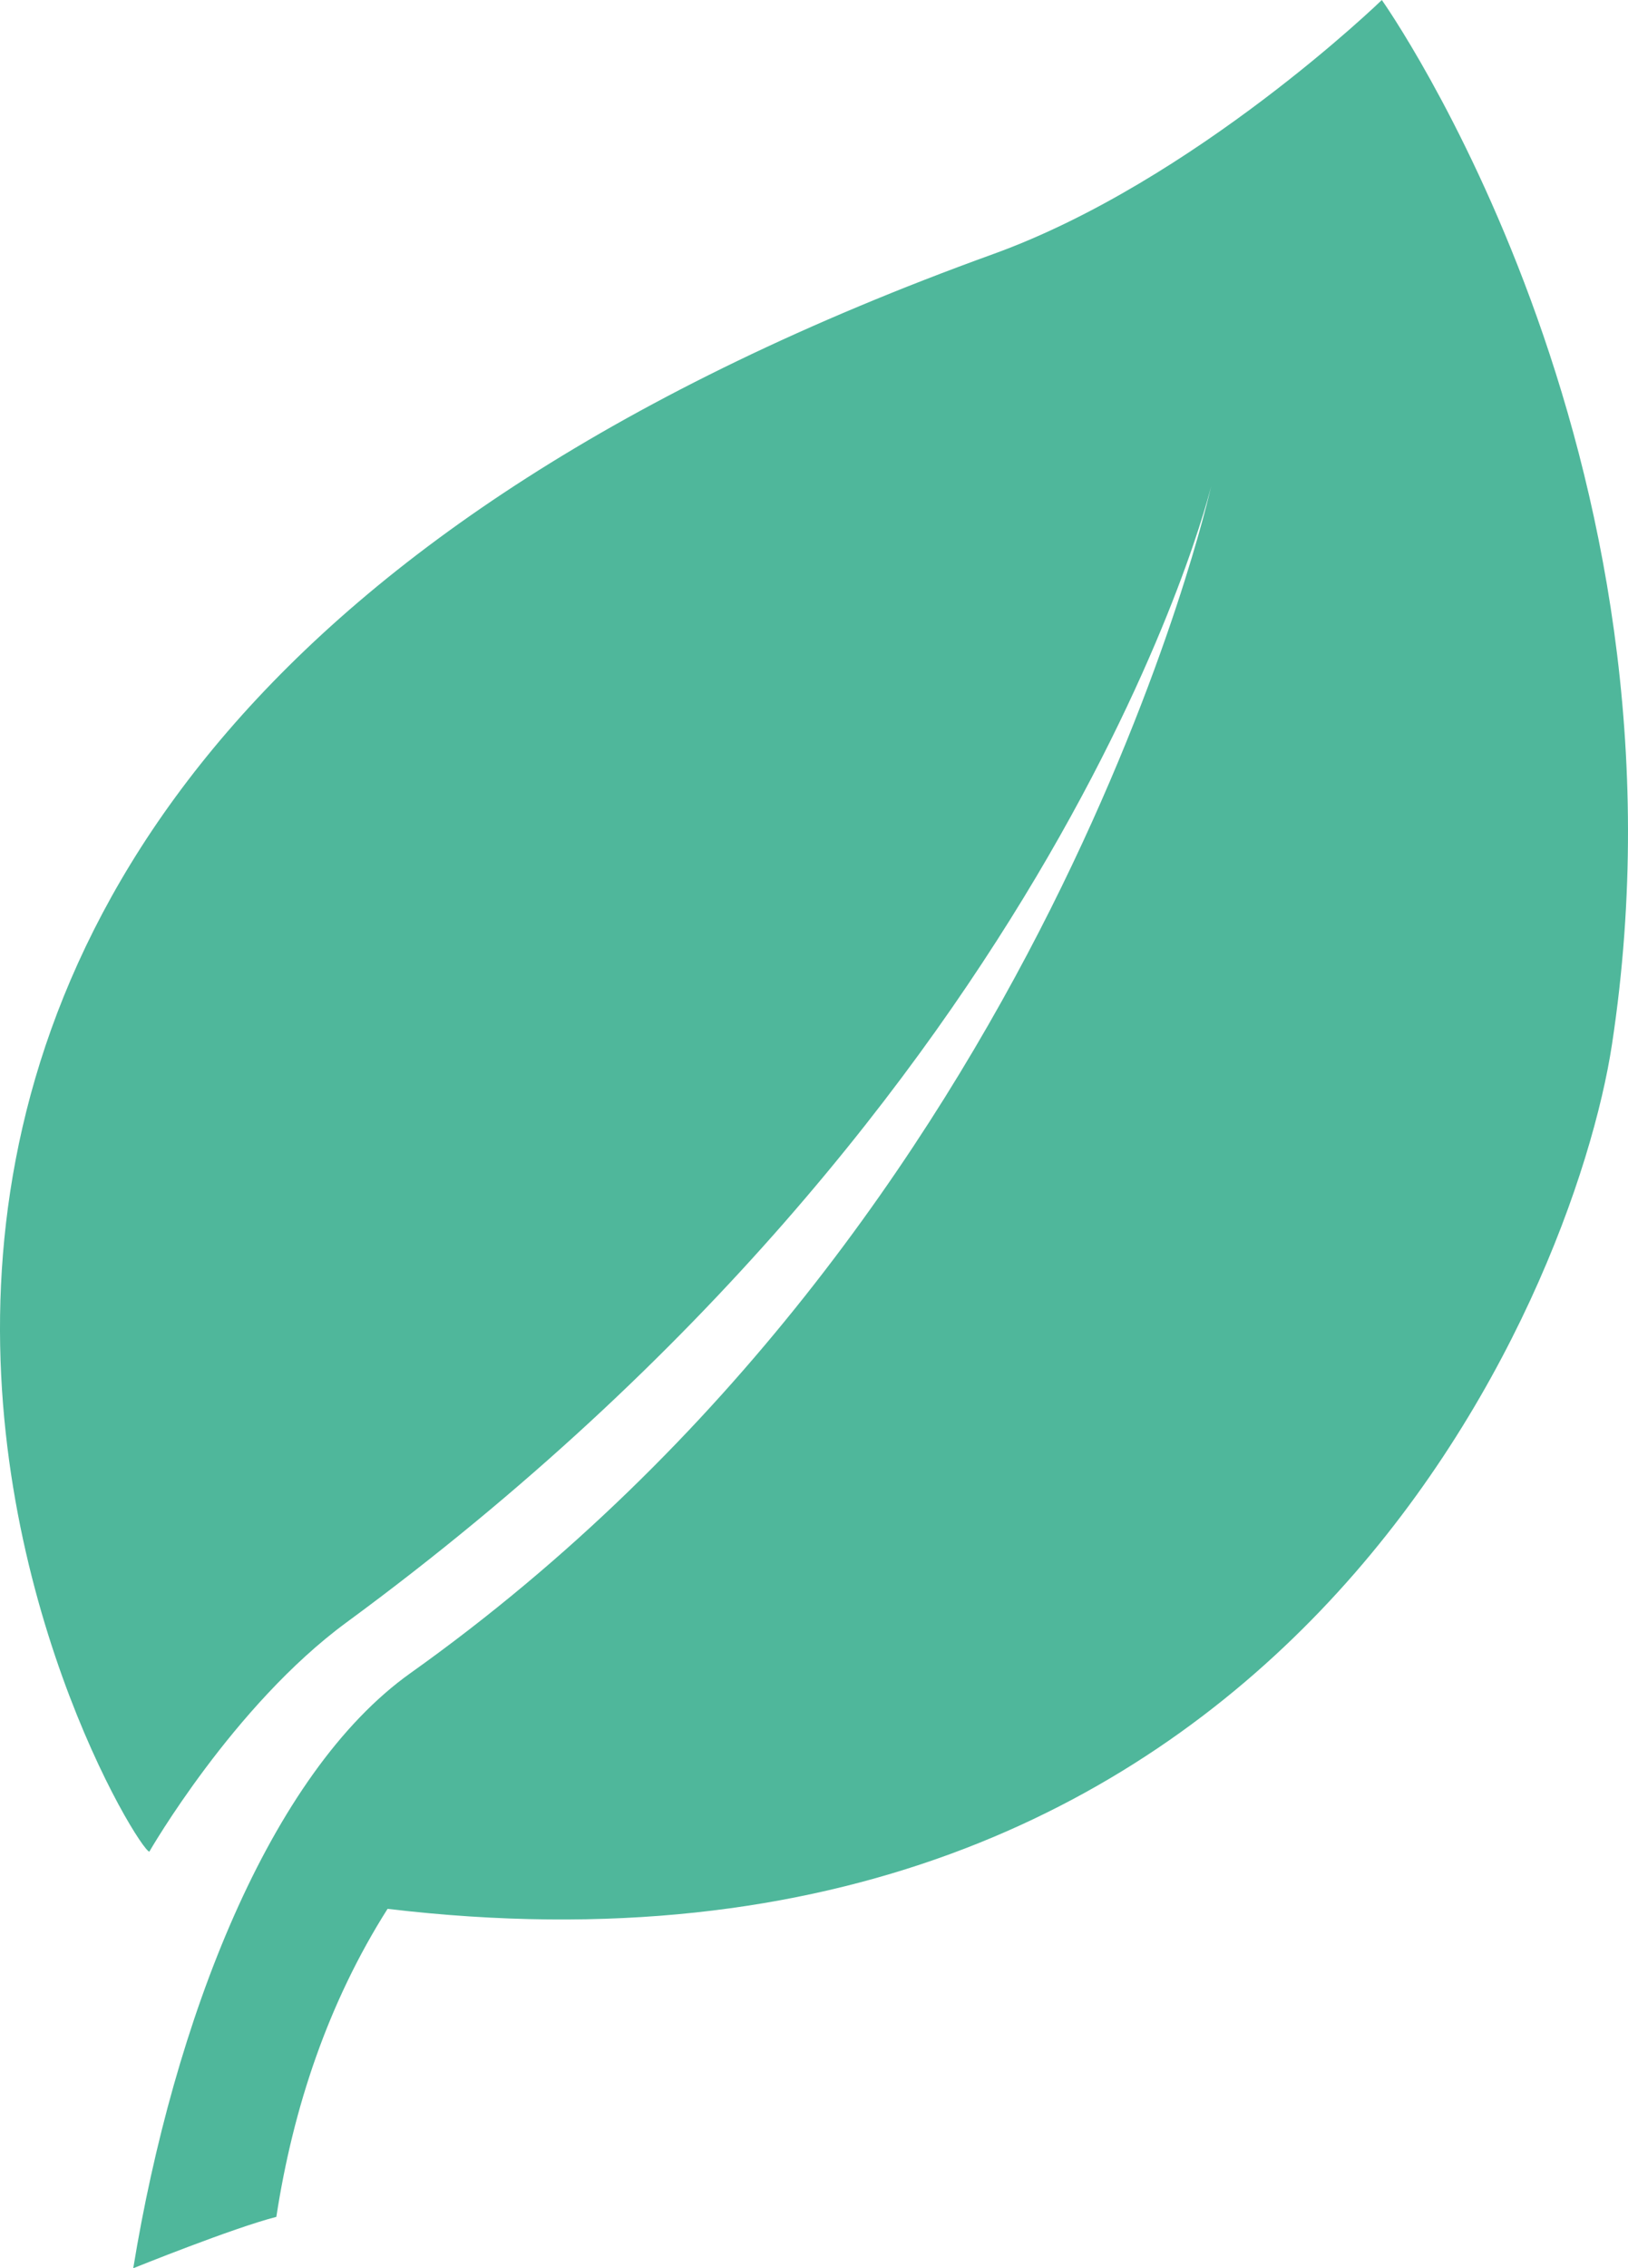 <svg xmlns="http://www.w3.org/2000/svg" width="51" height="71" viewBox="0 0 51 71">
    <path fill="#4FB79B" fill-rule="nonzero" d="M43.289 0S37.44 5.667 31.116 7.952C-15.719 24.875 4.034 57.852 4.678 57.96c0 0 2.626-4.569 6.174-7.174C33.364 34.253 37.94 15.224 37.94 15.224S32.888 38.122 12.86 52.37C8.437 55.516 5.441 63.26 4.174 71c0 0 3.135-1.266 4.483-1.608.526-3.428 1.626-6.71 3.484-9.642 27.992 3.33 37.16-19.201 38.357-27.058C53.325 14.137 43.288 0 43.288 0z"/>
</svg>
